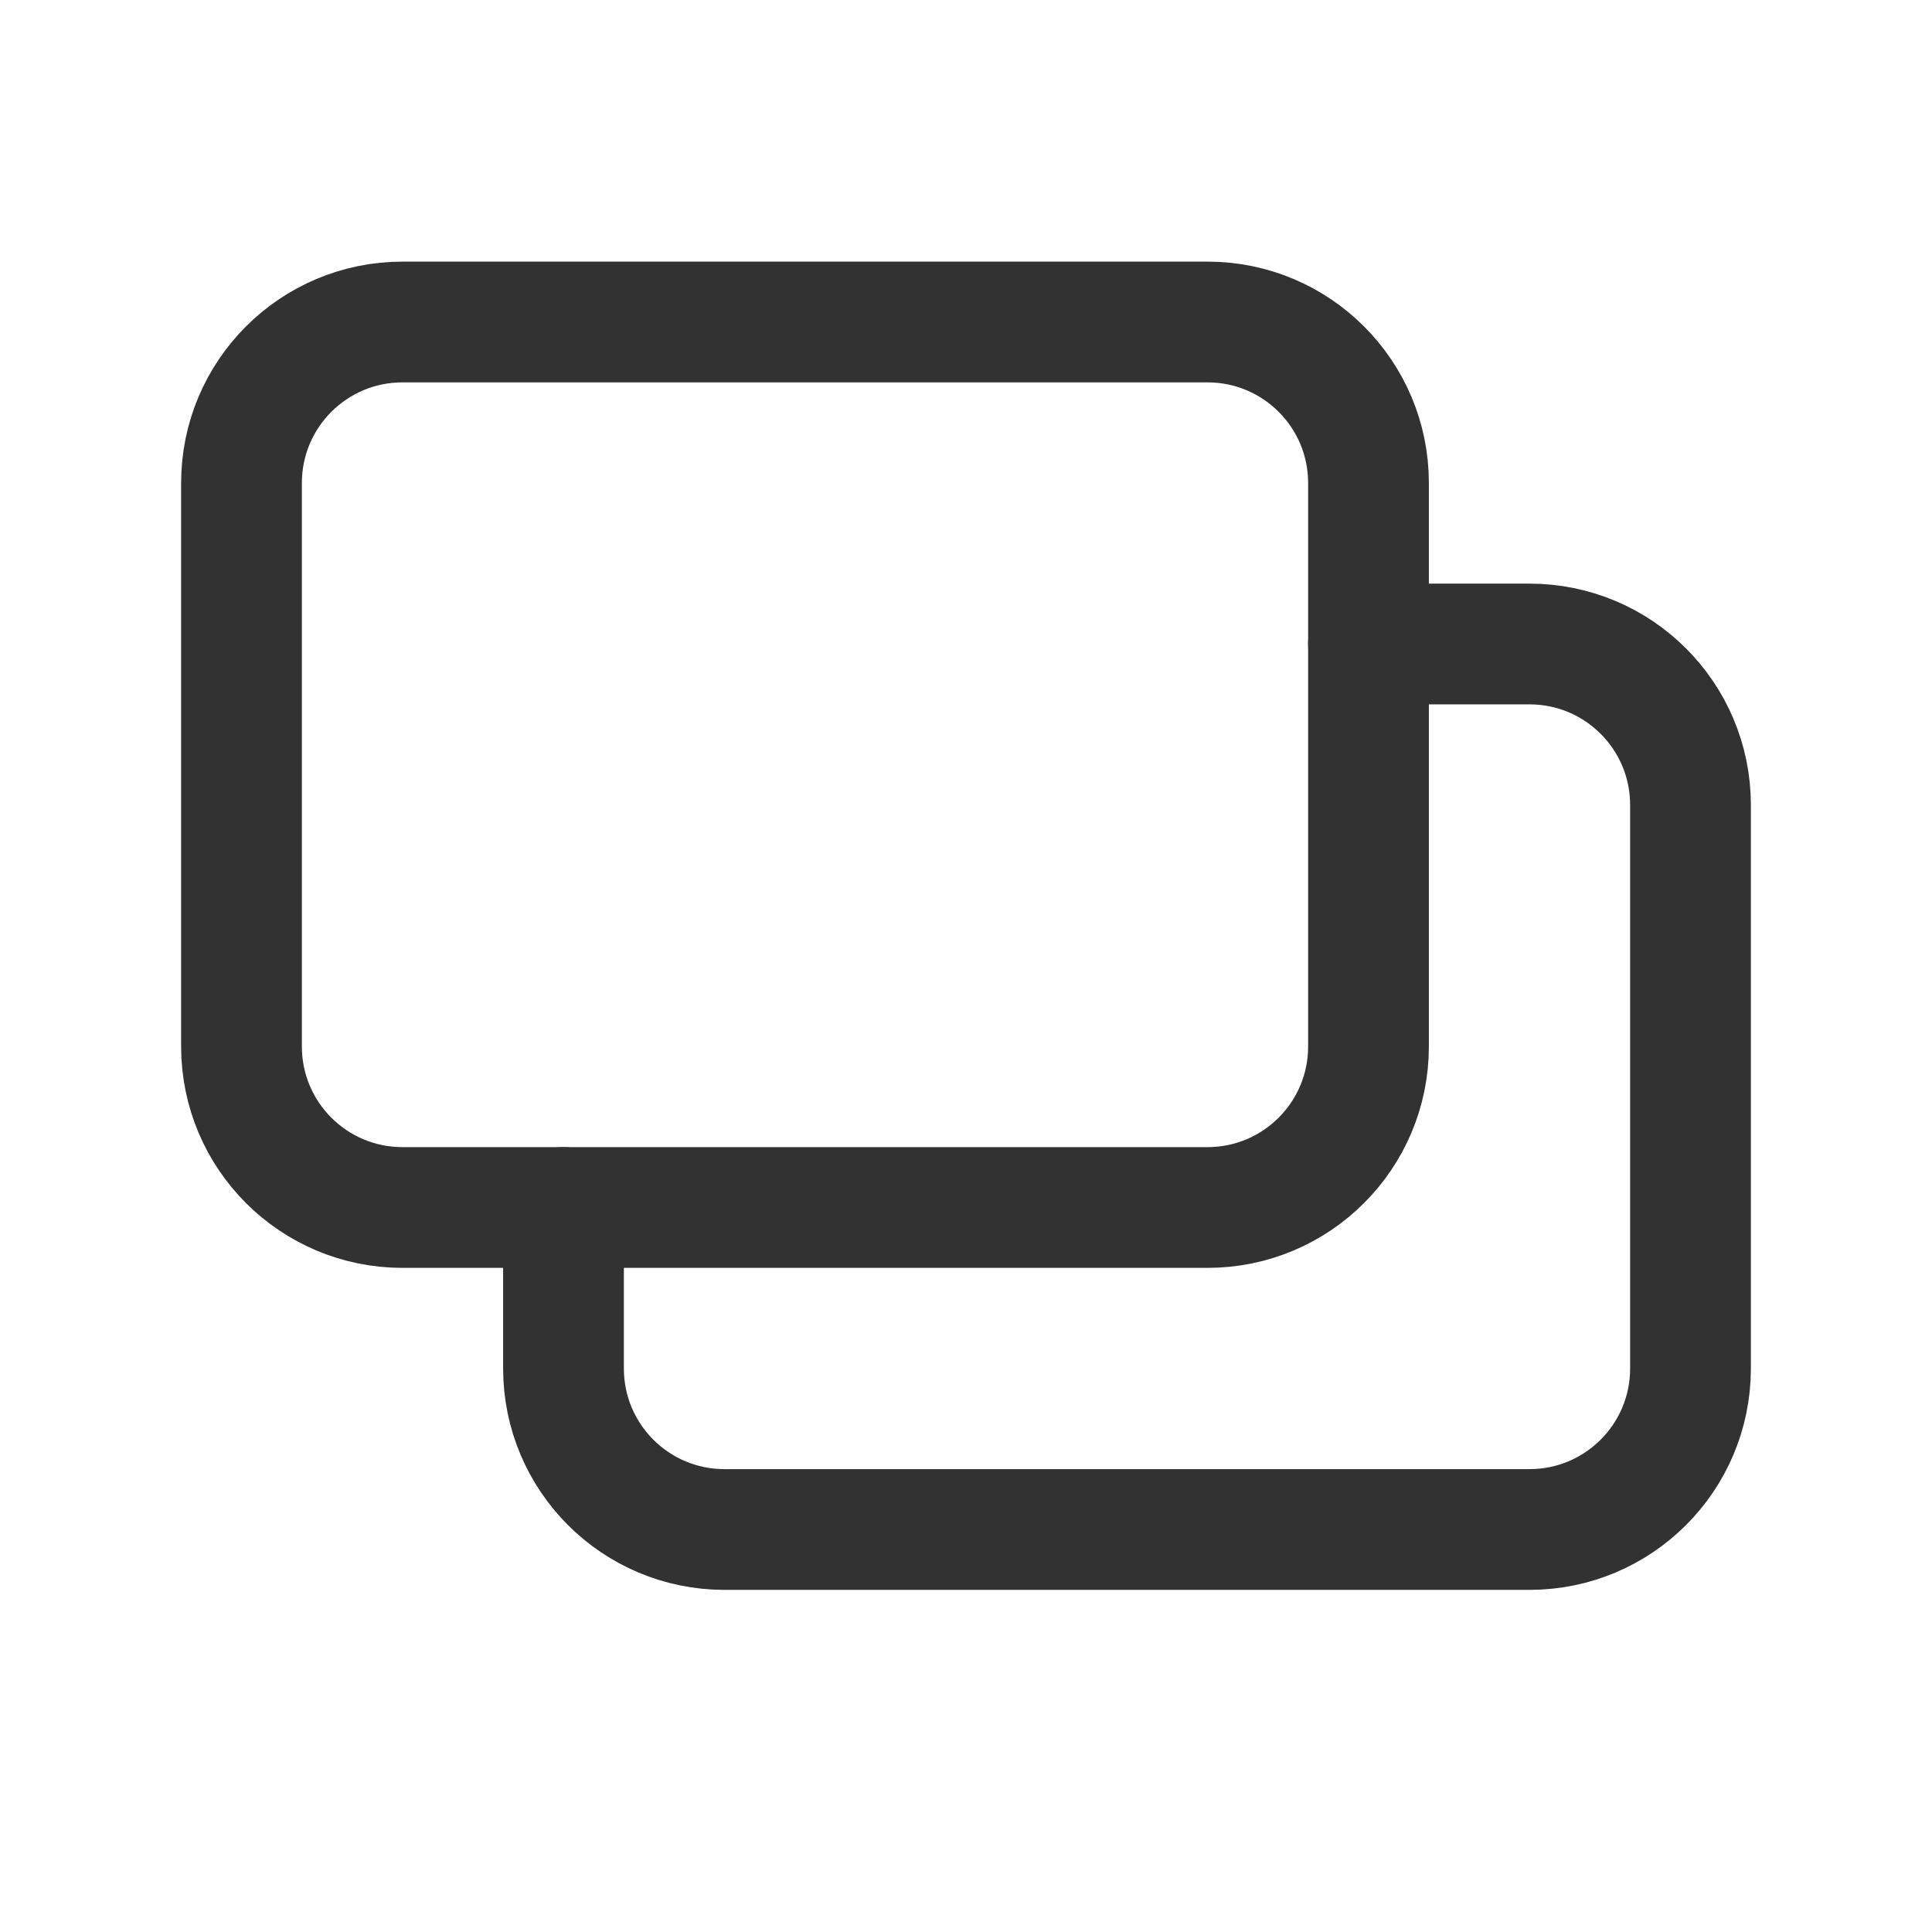 <?xml version="1.0" encoding="UTF-8"?><svg version="1.1" viewBox="0 0 24 24" xmlns="http://www.w3.org/2000/svg" xmlns:xlink="http://www.w3.org/1999/xlink"><g stroke-linecap="round" stroke-width="1.5" stroke="#323232" fill="none" stroke-linejoin="round"><path d="M15 15h-10c-1.105 0-2-.895-2-2v-7c0-1.105.895-2 2-2h10c1.105 0 2 .895 2 2v7c0 1.105-.895 2-2 2Z"></path><path d="M17 8h2c1.105 0 2 .895 2 2v7c0 1.105-.895 2-2 2h-10c-1.105 0-2-.895-2-2v-2"></path></g><path fill="none" d="M0 0h24v24h-24v-24Z"></path></svg>